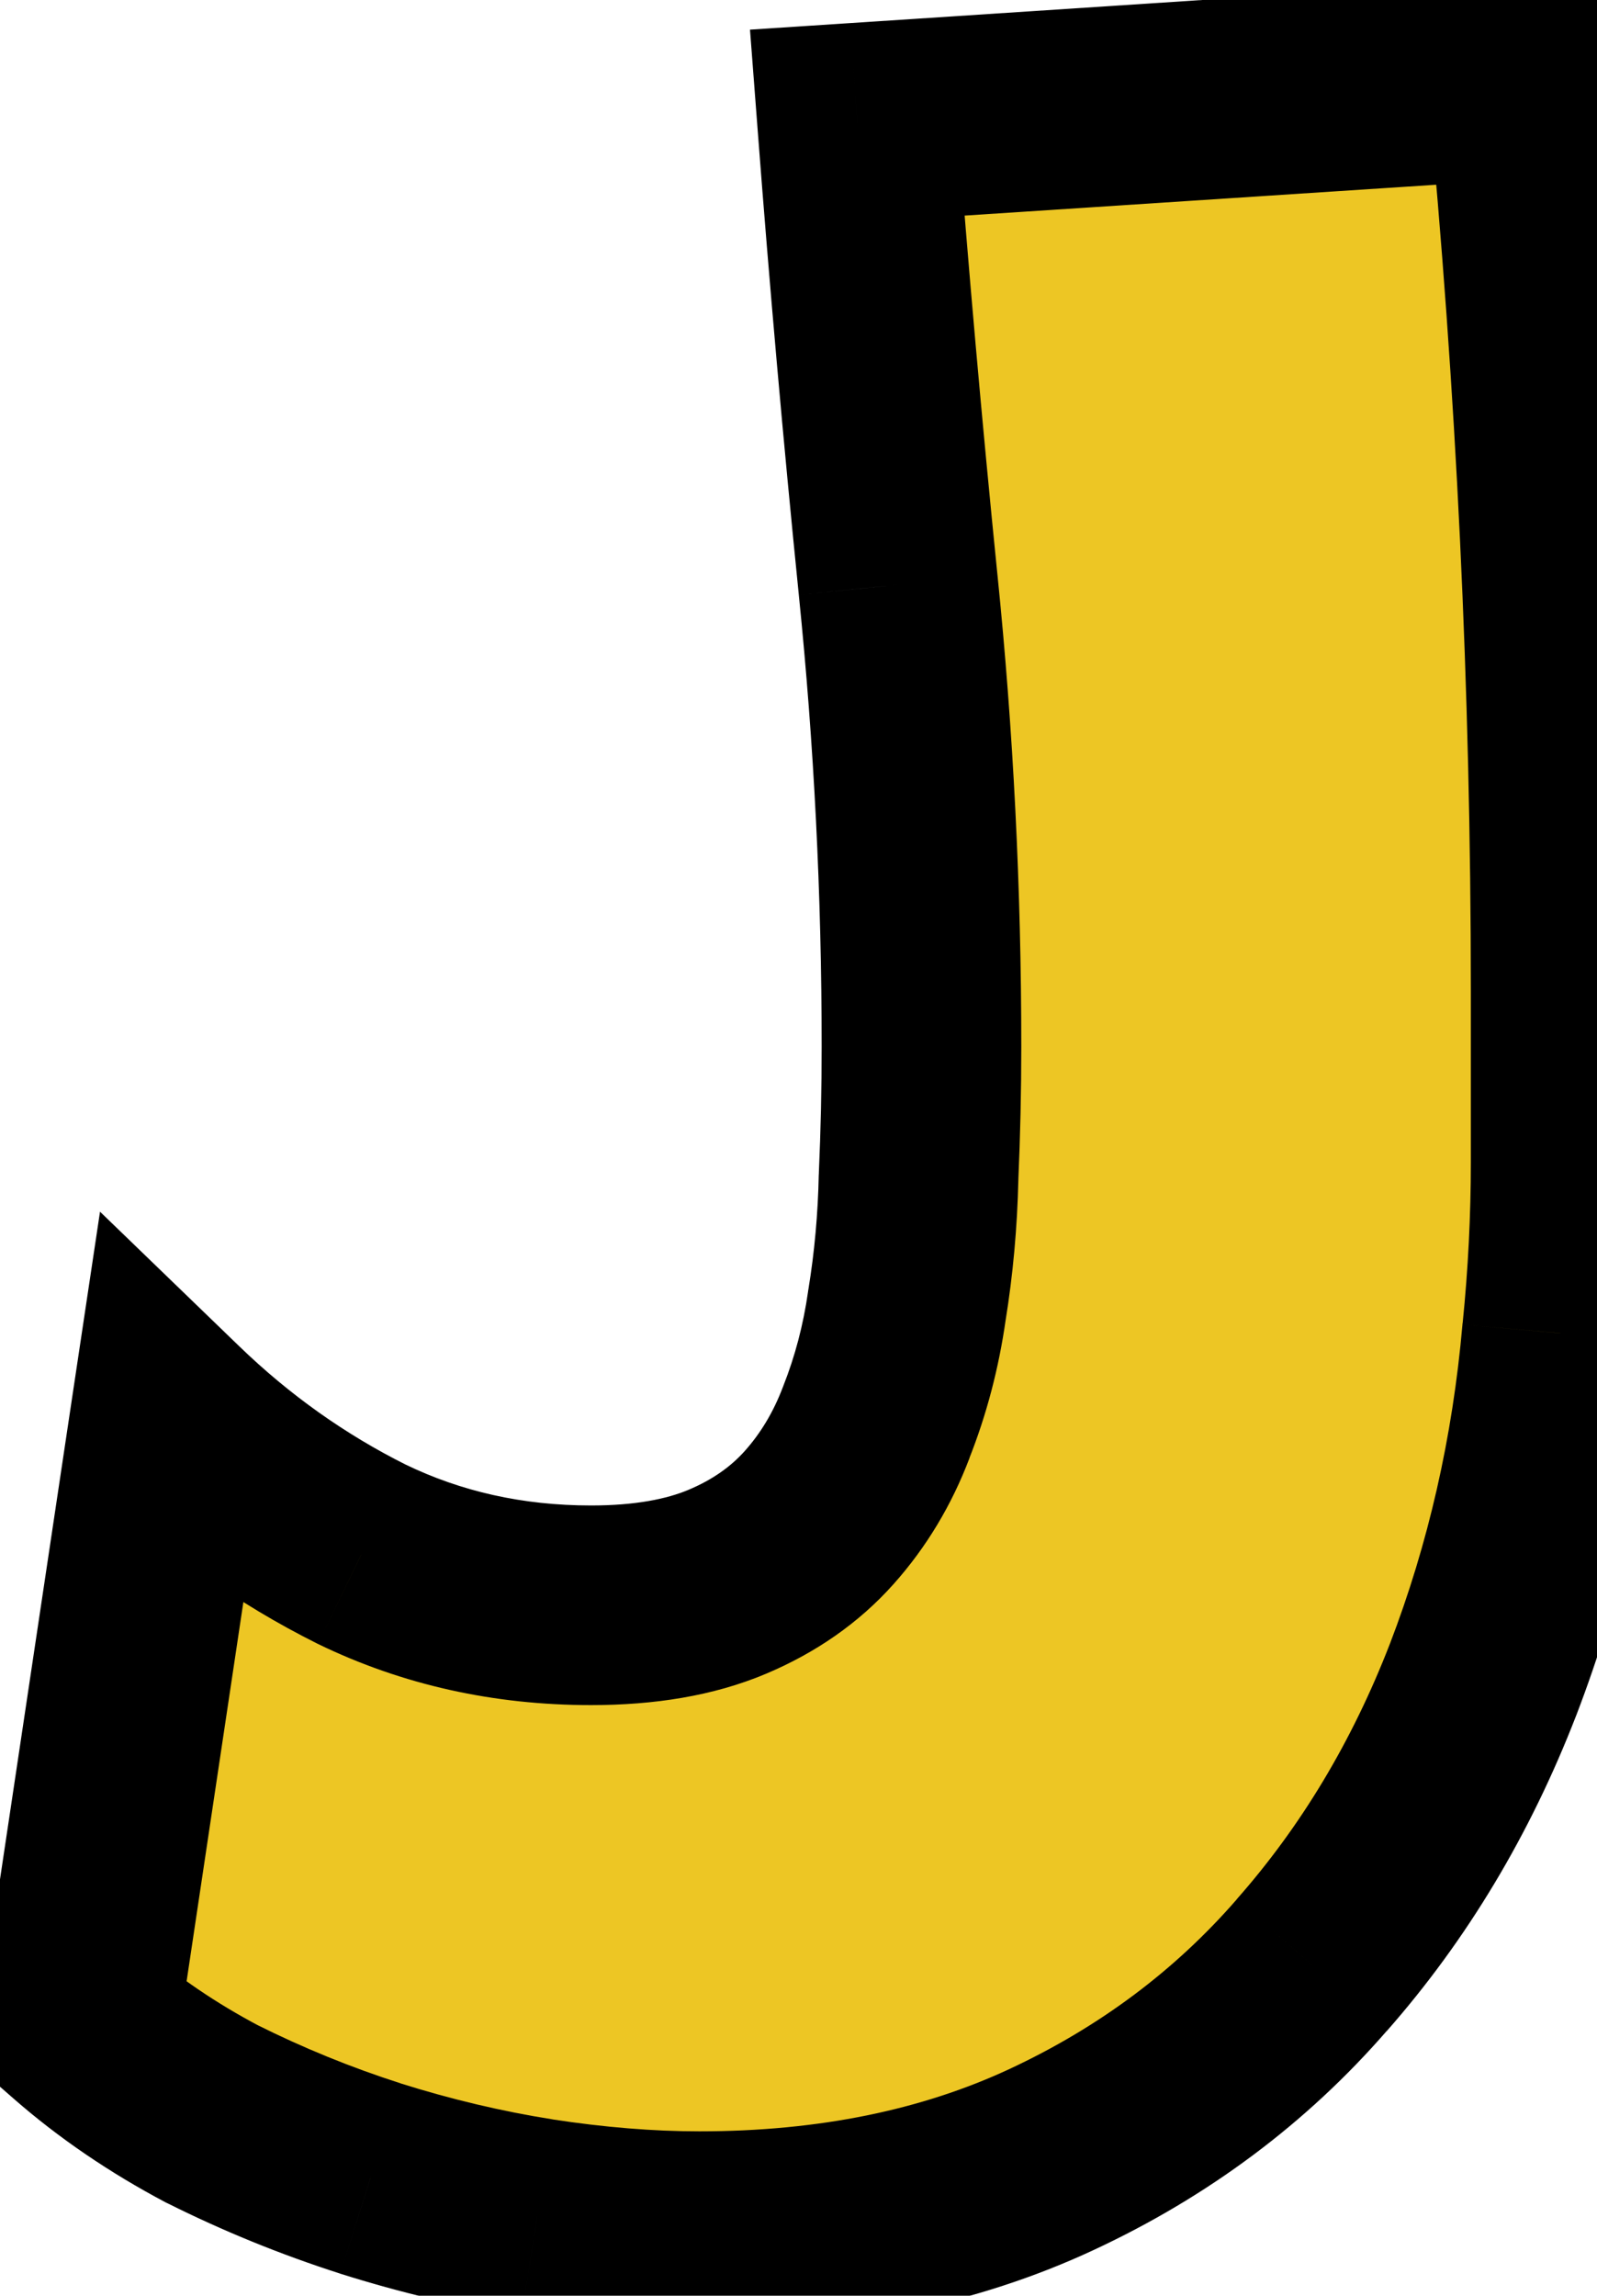     <svg width="16" height="23" viewBox="0 0 16 23" fill="none" xmlns="http://www.w3.org/2000/svg">
<mask id="path-1-outside-1_23_12" maskUnits="userSpaceOnUse" x="-1" y="-1" width="18" height="25" fill="black">
<rect fill="white" x="-1" y="-1" width="18" height="25"/>
<path d="M15.736 9.93C15.736 10.506 15.736 11.077 15.736 11.644C15.736 12.21 15.707 12.781 15.648 13.357C15.541 14.578 15.277 15.735 14.857 16.829C14.438 17.913 13.866 18.865 13.144 19.686C12.431 20.506 11.562 21.155 10.536 21.634C9.511 22.112 8.334 22.352 7.006 22.352C6.488 22.352 5.946 22.308 5.38 22.22C4.823 22.132 4.267 22 3.71 21.824C3.163 21.648 2.636 21.434 2.128 21.18C1.63 20.916 1.186 20.613 0.795 20.271L1.703 14.207C2.279 14.764 2.919 15.218 3.622 15.569C4.325 15.911 5.092 16.082 5.922 16.082C6.459 16.082 6.913 16.004 7.284 15.848C7.655 15.691 7.963 15.477 8.207 15.203C8.451 14.93 8.642 14.612 8.778 14.251C8.925 13.88 9.027 13.489 9.086 13.079C9.154 12.659 9.193 12.229 9.203 11.79C9.223 11.351 9.232 10.916 9.232 10.486C9.232 8.934 9.154 7.391 8.998 5.857C8.842 4.314 8.705 2.771 8.588 1.229L15.297 0.789C15.59 3.836 15.736 6.883 15.736 9.93Z"/>
</mask>
<path d="M15.736 9.93C15.736 10.506 15.736 11.077 15.736 11.644C15.736 12.21 15.707 12.781 15.648 13.357C15.541 14.578 15.277 15.735 14.857 16.829C14.438 17.913 13.866 18.865 13.144 19.686C12.431 20.506 11.562 21.155 10.536 21.634C9.511 22.112 8.334 22.352 7.006 22.352C6.488 22.352 5.946 22.308 5.38 22.22C4.823 22.132 4.267 22 3.71 21.824C3.163 21.648 2.636 21.434 2.128 21.18C1.63 20.916 1.186 20.613 0.795 20.271L1.703 14.207C2.279 14.764 2.919 15.218 3.622 15.569C4.325 15.911 5.092 16.082 5.922 16.082C6.459 16.082 6.913 16.004 7.284 15.848C7.655 15.691 7.963 15.477 8.207 15.203C8.451 14.93 8.642 14.612 8.778 14.251C8.925 13.88 9.027 13.489 9.086 13.079C9.154 12.659 9.193 12.229 9.203 11.79C9.223 11.351 9.232 10.916 9.232 10.486C9.232 8.934 9.154 7.391 8.998 5.857C8.842 4.314 8.705 2.771 8.588 1.229L15.297 0.789C15.59 3.836 15.736 6.883 15.736 9.93Z" fill="#EDC624"/>
<path d="M15.648 13.357L14.653 13.256L14.652 13.27L15.648 13.357ZM14.857 16.829L15.79 17.19L15.791 17.188L14.857 16.829ZM13.144 19.686L12.393 19.024L12.389 19.03L13.144 19.686ZM5.38 22.22L5.224 23.207L5.227 23.208L5.38 22.22ZM3.71 21.824L3.404 22.776L3.409 22.778L3.71 21.824ZM2.128 21.18L1.66 22.064L1.67 22.069L1.681 22.074L2.128 21.18ZM0.795 20.271L-0.194 20.123L-0.275 20.664L0.136 21.024L0.795 20.271ZM1.703 14.207L2.398 13.488L1.002 12.139L0.714 14.059L1.703 14.207ZM3.622 15.569L3.175 16.464L3.185 16.469L3.622 15.569ZM8.778 14.251L7.848 13.884L7.846 13.89L7.843 13.897L8.778 14.251ZM9.086 13.079L8.099 12.918L8.097 12.928L8.096 12.938L9.086 13.079ZM9.203 11.79L8.204 11.746L8.204 11.757L8.203 11.768L9.203 11.79ZM8.998 5.857L8.003 5.958L8.003 5.959L8.998 5.857ZM8.588 1.229L8.523 0.231L7.514 0.297L7.591 1.304L8.588 1.229ZM15.297 0.789L16.292 0.693L16.199 -0.272L15.232 -0.209L15.297 0.789ZM14.736 9.93C14.736 9.931 14.736 9.932 14.736 9.933C14.736 9.934 14.736 9.935 14.736 9.936C14.736 9.938 14.736 9.939 14.736 9.94C14.736 9.941 14.736 9.942 14.736 9.943C14.736 9.944 14.736 9.945 14.736 9.947C14.736 9.948 14.736 9.949 14.736 9.95C14.736 9.951 14.736 9.952 14.736 9.953C14.736 9.954 14.736 9.956 14.736 9.957C14.736 9.958 14.736 9.959 14.736 9.96C14.736 9.961 14.736 9.962 14.736 9.963C14.736 9.965 14.736 9.966 14.736 9.967C14.736 9.968 14.736 9.969 14.736 9.97C14.736 9.971 14.736 9.972 14.736 9.974C14.736 9.975 14.736 9.976 14.736 9.977C14.736 9.978 14.736 9.979 14.736 9.98C14.736 9.981 14.736 9.983 14.736 9.984C14.736 9.985 14.736 9.986 14.736 9.987C14.736 9.988 14.736 9.989 14.736 9.99C14.736 9.992 14.736 9.993 14.736 9.994C14.736 9.995 14.736 9.996 14.736 9.997C14.736 9.998 14.736 9.999 14.736 10.001C14.736 10.002 14.736 10.003 14.736 10.004C14.736 10.005 14.736 10.006 14.736 10.007C14.736 10.008 14.736 10.01 14.736 10.011C14.736 10.012 14.736 10.013 14.736 10.014C14.736 10.015 14.736 10.016 14.736 10.017C14.736 10.018 14.736 10.02 14.736 10.021C14.736 10.022 14.736 10.023 14.736 10.024C14.736 10.025 14.736 10.026 14.736 10.027C14.736 10.029 14.736 10.03 14.736 10.031C14.736 10.032 14.736 10.033 14.736 10.034C14.736 10.035 14.736 10.037 14.736 10.038C14.736 10.039 14.736 10.04 14.736 10.041C14.736 10.042 14.736 10.043 14.736 10.044C14.736 10.046 14.736 10.047 14.736 10.048C14.736 10.049 14.736 10.05 14.736 10.051C14.736 10.052 14.736 10.053 14.736 10.055C14.736 10.056 14.736 10.057 14.736 10.058C14.736 10.059 14.736 10.06 14.736 10.061C14.736 10.062 14.736 10.063 14.736 10.065C14.736 10.066 14.736 10.067 14.736 10.068C14.736 10.069 14.736 10.07 14.736 10.071C14.736 10.072 14.736 10.074 14.736 10.075C14.736 10.076 14.736 10.077 14.736 10.078C14.736 10.079 14.736 10.08 14.736 10.082C14.736 10.083 14.736 10.084 14.736 10.085C14.736 10.086 14.736 10.087 14.736 10.088C14.736 10.089 14.736 10.091 14.736 10.092C14.736 10.093 14.736 10.094 14.736 10.095C14.736 10.096 14.736 10.097 14.736 10.098C14.736 10.1 14.736 10.101 14.736 10.102C14.736 10.103 14.736 10.104 14.736 10.105C14.736 10.106 14.736 10.107 14.736 10.108C14.736 10.11 14.736 10.111 14.736 10.112C14.736 10.113 14.736 10.114 14.736 10.115C14.736 10.116 14.736 10.117 14.736 10.119C14.736 10.12 14.736 10.121 14.736 10.122C14.736 10.123 14.736 10.124 14.736 10.125C14.736 10.126 14.736 10.128 14.736 10.129C14.736 10.13 14.736 10.131 14.736 10.132C14.736 10.133 14.736 10.134 14.736 10.135C14.736 10.136 14.736 10.138 14.736 10.139C14.736 10.14 14.736 10.141 14.736 10.142C14.736 10.143 14.736 10.144 14.736 10.146C14.736 10.147 14.736 10.148 14.736 10.149C14.736 10.15 14.736 10.151 14.736 10.152C14.736 10.153 14.736 10.155 14.736 10.156C14.736 10.157 14.736 10.158 14.736 10.159C14.736 10.16 14.736 10.161 14.736 10.162C14.736 10.164 14.736 10.165 14.736 10.166C14.736 10.167 14.736 10.168 14.736 10.169C14.736 10.17 14.736 10.171 14.736 10.172C14.736 10.174 14.736 10.175 14.736 10.176C14.736 10.177 14.736 10.178 14.736 10.179C14.736 10.18 14.736 10.181 14.736 10.183C14.736 10.184 14.736 10.185 14.736 10.186C14.736 10.187 14.736 10.188 14.736 10.189C14.736 10.19 14.736 10.192 14.736 10.193C14.736 10.194 14.736 10.195 14.736 10.196C14.736 10.197 14.736 10.198 14.736 10.199C14.736 10.2 14.736 10.202 14.736 10.203C14.736 10.204 14.736 10.205 14.736 10.206C14.736 10.207 14.736 10.208 14.736 10.21C14.736 10.211 14.736 10.212 14.736 10.213C14.736 10.214 14.736 10.215 14.736 10.216C14.736 10.217 14.736 10.219 14.736 10.22C14.736 10.221 14.736 10.222 14.736 10.223C14.736 10.224 14.736 10.225 14.736 10.226C14.736 10.227 14.736 10.229 14.736 10.23C14.736 10.231 14.736 10.232 14.736 10.233C14.736 10.234 14.736 10.235 14.736 10.236C14.736 10.238 14.736 10.239 14.736 10.24C14.736 10.241 14.736 10.242 14.736 10.243C14.736 10.244 14.736 10.245 14.736 10.246C14.736 10.248 14.736 10.249 14.736 10.25C14.736 10.251 14.736 10.252 14.736 10.253C14.736 10.254 14.736 10.255 14.736 10.257C14.736 10.258 14.736 10.259 14.736 10.26C14.736 10.261 14.736 10.262 14.736 10.263C14.736 10.264 14.736 10.266 14.736 10.267C14.736 10.268 14.736 10.269 14.736 10.27C14.736 10.271 14.736 10.272 14.736 10.274C14.736 10.275 14.736 10.276 14.736 10.277C14.736 10.278 14.736 10.279 14.736 10.28C14.736 10.281 14.736 10.282 14.736 10.284C14.736 10.285 14.736 10.286 14.736 10.287C14.736 10.288 14.736 10.289 14.736 10.29C14.736 10.291 14.736 10.293 14.736 10.294C14.736 10.295 14.736 10.296 14.736 10.297C14.736 10.298 14.736 10.299 14.736 10.3C14.736 10.302 14.736 10.303 14.736 10.304C14.736 10.305 14.736 10.306 14.736 10.307C14.736 10.308 14.736 10.309 14.736 10.31C14.736 10.312 14.736 10.313 14.736 10.314C14.736 10.315 14.736 10.316 14.736 10.317C14.736 10.318 14.736 10.319 14.736 10.321C14.736 10.322 14.736 10.323 14.736 10.324C14.736 10.325 14.736 10.326 14.736 10.327C14.736 10.328 14.736 10.329 14.736 10.331C14.736 10.332 14.736 10.333 14.736 10.334C14.736 10.335 14.736 10.336 14.736 10.337C14.736 10.338 14.736 10.34 14.736 10.341C14.736 10.342 14.736 10.343 14.736 10.344C14.736 10.345 14.736 10.346 14.736 10.348C14.736 10.349 14.736 10.35 14.736 10.351C14.736 10.352 14.736 10.353 14.736 10.354C14.736 10.355 14.736 10.356 14.736 10.357C14.736 10.359 14.736 10.36 14.736 10.361C14.736 10.362 14.736 10.363 14.736 10.364C14.736 10.365 14.736 10.367 14.736 10.368C14.736 10.369 14.736 10.37 14.736 10.371C14.736 10.372 14.736 10.373 14.736 10.374C14.736 10.376 14.736 10.377 14.736 10.378C14.736 10.379 14.736 10.38 14.736 10.381C14.736 10.382 14.736 10.383 14.736 10.384C14.736 10.386 14.736 10.387 14.736 10.388C14.736 10.389 14.736 10.39 14.736 10.391C14.736 10.392 14.736 10.393 14.736 10.395C14.736 10.396 14.736 10.397 14.736 10.398C14.736 10.399 14.736 10.4 14.736 10.401C14.736 10.402 14.736 10.403 14.736 10.405C14.736 10.406 14.736 10.407 14.736 10.408C14.736 10.409 14.736 10.41 14.736 10.411C14.736 10.412 14.736 10.414 14.736 10.415C14.736 10.416 14.736 10.417 14.736 10.418C14.736 10.419 14.736 10.42 14.736 10.421C14.736 10.422 14.736 10.424 14.736 10.425C14.736 10.426 14.736 10.427 14.736 10.428C14.736 10.429 14.736 10.43 14.736 10.431C14.736 10.433 14.736 10.434 14.736 10.435C14.736 10.436 14.736 10.437 14.736 10.438C14.736 10.439 14.736 10.44 14.736 10.441C14.736 10.443 14.736 10.444 14.736 10.445C14.736 10.446 14.736 10.447 14.736 10.448C14.736 10.449 14.736 10.45 14.736 10.452C14.736 10.453 14.736 10.454 14.736 10.455C14.736 10.456 14.736 10.457 14.736 10.458C14.736 10.46 14.736 10.461 14.736 10.462C14.736 10.463 14.736 10.464 14.736 10.465C14.736 10.466 14.736 10.467 14.736 10.468C14.736 10.47 14.736 10.471 14.736 10.472C14.736 10.473 14.736 10.474 14.736 10.475C14.736 10.476 14.736 10.477 14.736 10.479C14.736 10.48 14.736 10.481 14.736 10.482C14.736 10.483 14.736 10.484 14.736 10.485C14.736 10.486 14.736 10.487 14.736 10.489C14.736 10.49 14.736 10.491 14.736 10.492C14.736 10.493 14.736 10.494 14.736 10.495C14.736 10.496 14.736 10.498 14.736 10.499C14.736 10.5 14.736 10.501 14.736 10.502C14.736 10.503 14.736 10.504 14.736 10.505C14.736 10.507 14.736 10.508 14.736 10.509C14.736 10.51 14.736 10.511 14.736 10.512C14.736 10.513 14.736 10.514 14.736 10.515C14.736 10.517 14.736 10.518 14.736 10.519C14.736 10.52 14.736 10.521 14.736 10.522C14.736 10.523 14.736 10.524 14.736 10.525C14.736 10.527 14.736 10.528 14.736 10.529C14.736 10.53 14.736 10.531 14.736 10.532C14.736 10.533 14.736 10.534 14.736 10.536C14.736 10.537 14.736 10.538 14.736 10.539C14.736 10.54 14.736 10.541 14.736 10.542C14.736 10.543 14.736 10.544 14.736 10.546C14.736 10.547 14.736 10.548 14.736 10.549C14.736 10.55 14.736 10.551 14.736 10.552C14.736 10.553 14.736 10.555 14.736 10.556C14.736 10.557 14.736 10.558 14.736 10.559C14.736 10.56 14.736 10.561 14.736 10.562C14.736 10.563 14.736 10.565 14.736 10.566C14.736 10.567 14.736 10.568 14.736 10.569C14.736 10.57 14.736 10.571 14.736 10.572C14.736 10.574 14.736 10.575 14.736 10.576C14.736 10.577 14.736 10.578 14.736 10.579C14.736 10.58 14.736 10.581 14.736 10.582C14.736 10.584 14.736 10.585 14.736 10.586C14.736 10.587 14.736 10.588 14.736 10.589C14.736 10.59 14.736 10.591 14.736 10.593C14.736 10.594 14.736 10.595 14.736 10.596C14.736 10.597 14.736 10.598 14.736 10.599C14.736 10.6 14.736 10.601 14.736 10.603C14.736 10.604 14.736 10.605 14.736 10.606C14.736 10.607 14.736 10.608 14.736 10.609C14.736 10.611 14.736 10.612 14.736 10.613C14.736 10.614 14.736 10.615 14.736 10.616C14.736 10.617 14.736 10.618 14.736 10.619C14.736 10.62 14.736 10.622 14.736 10.623C14.736 10.624 14.736 10.625 14.736 10.626C14.736 10.627 14.736 10.628 14.736 10.63C14.736 10.631 14.736 10.632 14.736 10.633C14.736 10.634 14.736 10.635 14.736 10.636C14.736 10.637 14.736 10.638 14.736 10.639C14.736 10.641 14.736 10.642 14.736 10.643C14.736 10.644 14.736 10.645 14.736 10.646C14.736 10.647 14.736 10.649 14.736 10.65C14.736 10.651 14.736 10.652 14.736 10.653C14.736 10.654 14.736 10.655 14.736 10.656C14.736 10.657 14.736 10.659 14.736 10.66C14.736 10.661 14.736 10.662 14.736 10.663C14.736 10.664 14.736 10.665 14.736 10.666C14.736 10.668 14.736 10.669 14.736 10.67C14.736 10.671 14.736 10.672 14.736 10.673C14.736 10.674 14.736 10.675 14.736 10.676C14.736 10.678 14.736 10.679 14.736 10.68C14.736 10.681 14.736 10.682 14.736 10.683C14.736 10.684 14.736 10.685 14.736 10.687C14.736 10.688 14.736 10.689 14.736 10.69C14.736 10.691 14.736 10.692 14.736 10.693C14.736 10.694 14.736 10.695 14.736 10.697C14.736 10.698 14.736 10.699 14.736 10.7C14.736 10.701 14.736 10.702 14.736 10.703C14.736 10.704 14.736 10.705 14.736 10.707C14.736 10.708 14.736 10.709 14.736 10.71C14.736 10.711 14.736 10.712 14.736 10.713C14.736 10.714 14.736 10.716 14.736 10.717C14.736 10.718 14.736 10.719 14.736 10.72C14.736 10.721 14.736 10.722 14.736 10.723C14.736 10.724 14.736 10.726 14.736 10.727C14.736 10.728 14.736 10.729 14.736 10.73C14.736 10.731 14.736 10.732 14.736 10.733C14.736 10.735 14.736 10.736 14.736 10.737C14.736 10.738 14.736 10.739 14.736 10.74C14.736 10.741 14.736 10.742 14.736 10.743C14.736 10.745 14.736 10.746 14.736 10.747C14.736 10.748 14.736 10.749 14.736 10.75C14.736 10.751 14.736 10.752 14.736 10.754C14.736 10.755 14.736 10.756 14.736 10.757C14.736 10.758 14.736 10.759 14.736 10.76C14.736 10.761 14.736 10.762 14.736 10.764C14.736 10.765 14.736 10.766 14.736 10.767C14.736 10.768 14.736 10.769 14.736 10.77C14.736 10.771 14.736 10.772 14.736 10.774C14.736 10.775 14.736 10.776 14.736 10.777C14.736 10.778 14.736 10.779 14.736 10.78C14.736 10.781 14.736 10.783 14.736 10.784C14.736 10.785 14.736 10.786 14.736 10.787C14.736 10.788 14.736 10.789 14.736 10.79C14.736 10.791 14.736 10.793 14.736 10.794C14.736 10.795 14.736 10.796 14.736 10.797C14.736 10.798 14.736 10.799 14.736 10.8C14.736 10.801 14.736 10.803 14.736 10.804C14.736 10.805 14.736 10.806 14.736 10.807C14.736 10.808 14.736 10.809 14.736 10.81C14.736 10.812 14.736 10.813 14.736 10.814C14.736 10.815 14.736 10.816 14.736 10.817C14.736 10.818 14.736 10.819 14.736 10.82C14.736 10.822 14.736 10.823 14.736 10.824C14.736 10.825 14.736 10.826 14.736 10.827C14.736 10.828 14.736 10.829 14.736 10.83C14.736 10.832 14.736 10.833 14.736 10.834C14.736 10.835 14.736 10.836 14.736 10.837C14.736 10.838 14.736 10.839 14.736 10.841C14.736 10.842 14.736 10.843 14.736 10.844C14.736 10.845 14.736 10.846 14.736 10.847C14.736 10.848 14.736 10.849 14.736 10.851C14.736 10.852 14.736 10.853 14.736 10.854C14.736 10.855 14.736 10.856 14.736 10.857C14.736 10.858 14.736 10.859 14.736 10.861C14.736 10.862 14.736 10.863 14.736 10.864C14.736 10.865 14.736 10.866 14.736 10.867C14.736 10.868 14.736 10.87 14.736 10.871C14.736 10.872 14.736 10.873 14.736 10.874C14.736 10.875 14.736 10.876 14.736 10.877C14.736 10.878 14.736 10.88 14.736 10.881C14.736 10.882 14.736 10.883 14.736 10.884C14.736 10.885 14.736 10.886 14.736 10.887C14.736 10.888 14.736 10.889 14.736 10.891C14.736 10.892 14.736 10.893 14.736 10.894C14.736 10.895 14.736 10.896 14.736 10.897C14.736 10.899 14.736 10.9 14.736 10.901C14.736 10.902 14.736 10.903 14.736 10.904C14.736 10.905 14.736 10.906 14.736 10.907C14.736 10.909 14.736 10.91 14.736 10.911C14.736 10.912 14.736 10.913 14.736 10.914C14.736 10.915 14.736 10.916 14.736 10.917C14.736 10.918 14.736 10.92 14.736 10.921C14.736 10.922 14.736 10.923 14.736 10.924C14.736 10.925 14.736 10.926 14.736 10.927C14.736 10.928 14.736 10.93 14.736 10.931C14.736 10.932 14.736 10.933 14.736 10.934C14.736 10.935 14.736 10.936 14.736 10.938C14.736 10.939 14.736 10.94 14.736 10.941C14.736 10.942 14.736 10.943 14.736 10.944C14.736 10.945 14.736 10.946 14.736 10.947C14.736 10.949 14.736 10.95 14.736 10.951C14.736 10.952 14.736 10.953 14.736 10.954C14.736 10.955 14.736 10.956 14.736 10.957C14.736 10.959 14.736 10.96 14.736 10.961C14.736 10.962 14.736 10.963 14.736 10.964C14.736 10.965 14.736 10.966 14.736 10.967C14.736 10.969 14.736 10.97 14.736 10.971C14.736 10.972 14.736 10.973 14.736 10.974C14.736 10.975 14.736 10.976 14.736 10.978C14.736 10.979 14.736 10.98 14.736 10.981C14.736 10.982 14.736 10.983 14.736 10.984C14.736 10.985 14.736 10.986 14.736 10.988C14.736 10.989 14.736 10.99 14.736 10.991C14.736 10.992 14.736 10.993 14.736 10.994C14.736 10.995 14.736 10.996 14.736 10.998C14.736 10.999 14.736 11 14.736 11.001C14.736 11.002 14.736 11.003 14.736 11.004C14.736 11.005 14.736 11.007 14.736 11.008C14.736 11.009 14.736 11.01 14.736 11.011C14.736 11.012 14.736 11.013 14.736 11.014C14.736 11.015 14.736 11.017 14.736 11.018C14.736 11.019 14.736 11.02 14.736 11.021C14.736 11.022 14.736 11.023 14.736 11.024C14.736 11.025 14.736 11.027 14.736 11.028C14.736 11.029 14.736 11.03 14.736 11.031C14.736 11.032 14.736 11.033 14.736 11.034C14.736 11.036 14.736 11.037 14.736 11.038C14.736 11.039 14.736 11.04 14.736 11.041C14.736 11.042 14.736 11.043 14.736 11.044C14.736 11.046 14.736 11.047 14.736 11.048C14.736 11.049 14.736 11.05 14.736 11.051C14.736 11.052 14.736 11.053 14.736 11.054C14.736 11.056 14.736 11.057 14.736 11.058C14.736 11.059 14.736 11.06 14.736 11.061C14.736 11.062 14.736 11.063 14.736 11.064C14.736 11.066 14.736 11.067 14.736 11.068C14.736 11.069 14.736 11.07 14.736 11.071C14.736 11.072 14.736 11.073 14.736 11.074C14.736 11.075 14.736 11.077 14.736 11.078C14.736 11.079 14.736 11.08 14.736 11.081C14.736 11.082 14.736 11.083 14.736 11.084C14.736 11.085 14.736 11.087 14.736 11.088C14.736 11.089 14.736 11.09 14.736 11.091C14.736 11.092 14.736 11.093 14.736 11.094C14.736 11.095 14.736 11.097 14.736 11.098C14.736 11.099 14.736 11.1 14.736 11.101C14.736 11.102 14.736 11.103 14.736 11.104C14.736 11.106 14.736 11.107 14.736 11.108C14.736 11.109 14.736 11.11 14.736 11.111C14.736 11.112 14.736 11.113 14.736 11.114C14.736 11.116 14.736 11.117 14.736 11.118C14.736 11.119 14.736 11.12 14.736 11.121C14.736 11.122 14.736 11.123 14.736 11.124C14.736 11.126 14.736 11.127 14.736 11.128C14.736 11.129 14.736 11.13 14.736 11.131C14.736 11.132 14.736 11.133 14.736 11.134C14.736 11.136 14.736 11.137 14.736 11.138C14.736 11.139 14.736 11.14 14.736 11.141C14.736 11.142 14.736 11.143 14.736 11.145C14.736 11.146 14.736 11.147 14.736 11.148C14.736 11.149 14.736 11.15 14.736 11.151C14.736 11.152 14.736 11.153 14.736 11.155C14.736 11.156 14.736 11.157 14.736 11.158C14.736 11.159 14.736 11.16 14.736 11.161C14.736 11.162 14.736 11.163 14.736 11.165C14.736 11.166 14.736 11.167 14.736 11.168C14.736 11.169 14.736 11.17 14.736 11.171C14.736 11.172 14.736 11.173 14.736 11.175C14.736 11.176 14.736 11.177 14.736 11.178C14.736 11.179 14.736 11.18 14.736 11.181C14.736 11.182 14.736 11.183 14.736 11.184C14.736 11.186 14.736 11.187 14.736 11.188C14.736 11.189 14.736 11.19 14.736 11.191C14.736 11.192 14.736 11.193 14.736 11.194C14.736 11.196 14.736 11.197 14.736 11.198C14.736 11.199 14.736 11.2 14.736 11.201C14.736 11.202 14.736 11.203 14.736 11.204C14.736 11.206 14.736 11.207 14.736 11.208C14.736 11.209 14.736 11.21 14.736 11.211C14.736 11.212 14.736 11.213 14.736 11.214C14.736 11.216 14.736 11.217 14.736 11.218C14.736 11.219 14.736 11.22 14.736 11.221C14.736 11.222 14.736 11.223 14.736 11.225C14.736 11.226 14.736 11.227 14.736 11.228C14.736 11.229 14.736 11.23 14.736 11.231C14.736 11.232 14.736 11.233 14.736 11.235C14.736 11.236 14.736 11.237 14.736 11.238C14.736 11.239 14.736 11.24 14.736 11.241C14.736 11.242 14.736 11.243 14.736 11.245C14.736 11.246 14.736 11.247 14.736 11.248C14.736 11.249 14.736 11.25 14.736 11.251C14.736 11.252 14.736 11.253 14.736 11.255C14.736 11.256 14.736 11.257 14.736 11.258C14.736 11.259 14.736 11.26 14.736 11.261C14.736 11.262 14.736 11.263 14.736 11.264C14.736 11.266 14.736 11.267 14.736 11.268C14.736 11.269 14.736 11.27 14.736 11.271C14.736 11.272 14.736 11.273 14.736 11.274C14.736 11.276 14.736 11.277 14.736 11.278C14.736 11.279 14.736 11.28 14.736 11.281C14.736 11.282 14.736 11.283 14.736 11.284C14.736 11.286 14.736 11.287 14.736 11.288C14.736 11.289 14.736 11.29 14.736 11.291C14.736 11.292 14.736 11.293 14.736 11.294C14.736 11.296 14.736 11.297 14.736 11.298C14.736 11.299 14.736 11.3 14.736 11.301C14.736 11.302 14.736 11.303 14.736 11.305C14.736 11.306 14.736 11.307 14.736 11.308C14.736 11.309 14.736 11.31 14.736 11.311C14.736 11.312 14.736 11.313 14.736 11.314C14.736 11.316 14.736 11.317 14.736 11.318C14.736 11.319 14.736 11.32 14.736 11.321C14.736 11.322 14.736 11.323 14.736 11.324C14.736 11.325 14.736 11.327 14.736 11.328C14.736 11.329 14.736 11.33 14.736 11.331C14.736 11.332 14.736 11.333 14.736 11.334C14.736 11.335 14.736 11.337 14.736 11.338C14.736 11.339 14.736 11.34 14.736 11.341C14.736 11.342 14.736 11.343 14.736 11.344C14.736 11.345 14.736 11.347 14.736 11.348C14.736 11.349 14.736 11.35 14.736 11.351C14.736 11.352 14.736 11.353 14.736 11.354C14.736 11.355 14.736 11.357 14.736 11.358C14.736 11.359 14.736 11.36 14.736 11.361C14.736 11.362 14.736 11.363 14.736 11.364C14.736 11.366 14.736 11.367 14.736 11.368C14.736 11.369 14.736 11.37 14.736 11.371C14.736 11.372 14.736 11.373 14.736 11.374C14.736 11.376 14.736 11.377 14.736 11.378C14.736 11.379 14.736 11.38 14.736 11.381C14.736 11.382 14.736 11.383 14.736 11.384C14.736 11.386 14.736 11.387 14.736 11.388C14.736 11.389 14.736 11.39 14.736 11.391C14.736 11.392 14.736 11.393 14.736 11.394C14.736 11.395 14.736 11.396 14.736 11.398C14.736 11.399 14.736 11.4 14.736 11.401C14.736 11.402 14.736 11.403 14.736 11.404C14.736 11.405 14.736 11.406 14.736 11.408C14.736 11.409 14.736 11.41 14.736 11.411C14.736 11.412 14.736 11.413 14.736 11.414C14.736 11.415 14.736 11.416 14.736 11.418C14.736 11.419 14.736 11.42 14.736 11.421C14.736 11.422 14.736 11.423 14.736 11.424C14.736 11.425 14.736 11.427 14.736 11.428C14.736 11.429 14.736 11.43 14.736 11.431C14.736 11.432 14.736 11.433 14.736 11.434C14.736 11.435 14.736 11.437 14.736 11.438C14.736 11.439 14.736 11.44 14.736 11.441C14.736 11.442 14.736 11.443 14.736 11.444C14.736 11.445 14.736 11.446 14.736 11.448C14.736 11.449 14.736 11.45 14.736 11.451C14.736 11.452 14.736 11.453 14.736 11.454C14.736 11.455 14.736 11.456 14.736 11.457C14.736 11.459 14.736 11.46 14.736 11.461C14.736 11.462 14.736 11.463 14.736 11.464C14.736 11.465 14.736 11.466 14.736 11.467C14.736 11.469 14.736 11.47 14.736 11.471C14.736 11.472 14.736 11.473 14.736 11.474C14.736 11.475 14.736 11.476 14.736 11.477C14.736 11.479 14.736 11.48 14.736 11.481C14.736 11.482 14.736 11.483 14.736 11.484C14.736 11.485 14.736 11.486 14.736 11.487C14.736 11.489 14.736 11.49 14.736 11.491C14.736 11.492 14.736 11.493 14.736 11.494C14.736 11.495 14.736 11.496 14.736 11.497C14.736 11.498 14.736 11.5 14.736 11.501C14.736 11.502 14.736 11.503 14.736 11.504C14.736 11.505 14.736 11.506 14.736 11.507C14.736 11.508 14.736 11.51 14.736 11.511C14.736 11.512 14.736 11.513 14.736 11.514C14.736 11.515 14.736 11.516 14.736 11.517C14.736 11.518 14.736 11.52 14.736 11.521C14.736 11.522 14.736 11.523 14.736 11.524C14.736 11.525 14.736 11.526 14.736 11.527C14.736 11.528 14.736 11.53 14.736 11.531C14.736 11.532 14.736 11.533 14.736 11.534C14.736 11.535 14.736 11.536 14.736 11.537C14.736 11.538 14.736 11.54 14.736 11.541C14.736 11.542 14.736 11.543 14.736 11.544C14.736 11.545 14.736 11.546 14.736 11.547C14.736 11.548 14.736 11.55 14.736 11.551C14.736 11.552 14.736 11.553 14.736 11.554C14.736 11.555 14.736 11.556 14.736 11.557C14.736 11.558 14.736 11.559 14.736 11.56C14.736 11.562 14.736 11.563 14.736 11.564C14.736 11.565 14.736 11.566 14.736 11.567C14.736 11.568 14.736 11.569 14.736 11.57C14.736 11.572 14.736 11.573 14.736 11.574C14.736 11.575 14.736 11.576 14.736 11.577C14.736 11.578 14.736 11.579 14.736 11.581C14.736 11.582 14.736 11.583 14.736 11.584C14.736 11.585 14.736 11.586 14.736 11.587C14.736 11.588 14.736 11.589 14.736 11.59C14.736 11.591 14.736 11.593 14.736 11.594C14.736 11.595 14.736 11.596 14.736 11.597C14.736 11.598 14.736 11.599 14.736 11.6C14.736 11.601 14.736 11.603 14.736 11.604C14.736 11.605 14.736 11.606 14.736 11.607C14.736 11.608 14.736 11.609 14.736 11.61C14.736 11.611 14.736 11.613 14.736 11.614C14.736 11.615 14.736 11.616 14.736 11.617C14.736 11.618 14.736 11.619 14.736 11.62C14.736 11.621 14.736 11.623 14.736 11.624C14.736 11.625 14.736 11.626 14.736 11.627C14.736 11.628 14.736 11.629 14.736 11.63C14.736 11.631 14.736 11.633 14.736 11.634C14.736 11.635 14.736 11.636 14.736 11.637C14.736 11.638 14.736 11.639 14.736 11.64C14.736 11.641 14.736 11.642 14.736 11.644H16.736C16.736 11.642 16.736 11.641 16.736 11.64C16.736 11.639 16.736 11.638 16.736 11.637C16.736 11.636 16.736 11.635 16.736 11.634C16.736 11.633 16.736 11.631 16.736 11.63C16.736 11.629 16.736 11.628 16.736 11.627C16.736 11.626 16.736 11.625 16.736 11.624C16.736 11.623 16.736 11.621 16.736 11.62C16.736 11.619 16.736 11.618 16.736 11.617C16.736 11.616 16.736 11.615 16.736 11.614C16.736 11.613 16.736 11.611 16.736 11.61C16.736 11.609 16.736 11.608 16.736 11.607C16.736 11.606 16.736 11.605 16.736 11.604C16.736 11.603 16.736 11.601 16.736 11.6C16.736 11.599 16.736 11.598 16.736 11.597C16.736 11.596 16.736 11.595 16.736 11.594C16.736 11.593 16.736 11.591 16.736 11.59C16.736 11.589 16.736 11.588 16.736 11.587C16.736 11.586 16.736 11.585 16.736 11.584C16.736 11.583 16.736 11.582 16.736 11.581C16.736 11.579 16.736 11.578 16.736 11.577C16.736 11.576 16.736 11.575 16.736 11.574C16.736 11.573 16.736 11.572 16.736 11.57C16.736 11.569 16.736 11.568 16.736 11.567C16.736 11.566 16.736 11.565 16.736 11.564C16.736 11.563 16.736 11.562 16.736 11.56C16.736 11.559 16.736 11.558 16.736 11.557C16.736 11.556 16.736 11.555 16.736 11.554C16.736 11.553 16.736 11.552 16.736 11.551C16.736 11.55 16.736 11.548 16.736 11.547C16.736 11.546 16.736 11.545 16.736 11.544C16.736 11.543 16.736 11.542 16.736 11.541C16.736 11.54 16.736 11.538 16.736 11.537C16.736 11.536 16.736 11.535 16.736 11.534C16.736 11.533 16.736 11.532 16.736 11.531C16.736 11.53 16.736 11.528 16.736 11.527C16.736 11.526 16.736 11.525 16.736 11.524C16.736 11.523 16.736 11.522 16.736 11.521C16.736 11.52 16.736 11.518 16.736 11.517C16.736 11.516 16.736 11.515 16.736 11.514C16.736 11.513 16.736 11.512 16.736 11.511C16.736 11.51 16.736 11.508 16.736 11.507C16.736 11.506 16.736 11.505 16.736 11.504C16.736 11.503 16.736 11.502 16.736 11.501C16.736 11.5 16.736 11.498 16.736 11.497C16.736 11.496 16.736 11.495 16.736 11.494C16.736 11.493 16.736 11.492 16.736 11.491C16.736 11.49 16.736 11.489 16.736 11.487C16.736 11.486 16.736 11.485 16.736 11.484C16.736 11.483 16.736 11.482 16.736 11.481C16.736 11.48 16.736 11.479 16.736 11.477C16.736 11.476 16.736 11.475 16.736 11.474C16.736 11.473 16.736 11.472 16.736 11.471C16.736 11.47 16.736 11.469 16.736 11.467C16.736 11.466 16.736 11.465 16.736 11.464C16.736 11.463 16.736 11.462 16.736 11.461C16.736 11.46 16.736 11.459 16.736 11.457C16.736 11.456 16.736 11.455 16.736 11.454C16.736 11.453 16.736 11.452 16.736 11.451C16.736 11.45 16.736 11.449 16.736 11.448C16.736 11.446 16.736 11.445 16.736 11.444C16.736 11.443 16.736 11.442 16.736 11.441C16.736 11.44 16.736 11.439 16.736 11.438C16.736 11.437 16.736 11.435 16.736 11.434C16.736 11.433 16.736 11.432 16.736 11.431C16.736 11.43 16.736 11.429 16.736 11.428C16.736 11.427 16.736 11.425 16.736 11.424C16.736 11.423 16.736 11.422 16.736 11.421C16.736 11.42 16.736 11.419 16.736 11.418C16.736 11.416 16.736 11.415 16.736 11.414C16.736 11.413 16.736 11.412 16.736 11.411C16.736 11.41 16.736 11.409 16.736 11.408C16.736 11.406 16.736 11.405 16.736 11.404C16.736 11.403 16.736 11.402 16.736 11.401C16.736 11.4 16.736 11.399 16.736 11.398C16.736 11.396 16.736 11.395 16.736 11.394C16.736 11.393 16.736 11.392 16.736 11.391C16.736 11.39 16.736 11.389 16.736 11.388C16.736 11.387 16.736 11.386 16.736 11.384C16.736 11.383 16.736 11.382 16.736 11.381C16.736 11.38 16.736 11.379 16.736 11.378C16.736 11.377 16.736 11.376 16.736 11.374C16.736 11.373 16.736 11.372 16.736 11.371C16.736 11.37 16.736 11.369 16.736 11.368C16.736 11.367 16.736 11.366 16.736 11.364C16.736 11.363 16.736 11.362 16.736 11.361C16.736 11.36 16.736 11.359 16.736 11.358C16.736 11.357 16.736 11.355 16.736 11.354C16.736 11.353 16.736 11.352 16.736 11.351C16.736 11.35 16.736 11.349 16.736 11.348C16.736 11.347 16.736 11.345 16.736 11.344C16.736 11.343 16.736 11.342 16.736 11.341C16.736 11.34 16.736 11.339 16.736 11.338C16.736 11.337 16.736 11.335 16.736 11.334C16.736 11.333 16.736 11.332 16.736 11.331C16.736 11.33 16.736 11.329 16.736 11.328C16.736 11.327 16.736 11.325 16.736 11.324C16.736 11.323 16.736 11.322 16.736 11.321C16.736 11.32 16.736 11.319 16.736 11.318C16.736 11.317 16.736 11.316 16.736 11.314C16.736 11.313 16.736 11.312 16.736 11.311C16.736 11.31 16.736 11.309 16.736 11.308C16.736 11.307 16.736 11.306 16.736 11.305C16.736 11.303 16.736 11.302 16.736 11.301C16.736 11.3 16.736 11.299 16.736 11.298C16.736 11.297 16.736 11.296 16.736 11.294C16.736 11.293 16.736 11.292 16.736 11.291C16.736 11.29 16.736 11.289 16.736 11.288C16.736 11.287 16.736 11.286 16.736 11.284C16.736 11.283 16.736 11.282 16.736 11.281C16.736 11.28 16.736 11.279 16.736 11.278C16.736 11.277 16.736 11.276 16.736 11.274C16.736 11.273 16.736 11.272 16.736 11.271C16.736 11.27 16.736 11.269 16.736 11.268C16.736 11.267 16.736 11.266 16.736 11.264C16.736 11.263 16.736 11.262 16.736 11.261C16.736 11.26 16.736 11.259 16.736 11.258C16.736 11.257 16.736 11.256 16.736 11.255C16.736 11.253 16.736 11.252 16.736 11.251C16.736 11.25 16.736 11.249 16.736 11.248C16.736 11.247 16.736 11.246 16.736 11.245C16.736 11.243 16.736 11.242 16.736 11.241C16.736 11.24 16.736 11.239 16.736 11.238C16.736 11.237 16.736 11.236 16.736 11.235C16.736 11.233 16.736 11.232 16.736 11.231C16.736 11.23 16.736 11.229 16.736 11.228C16.736 11.227 16.736 11.226 16.736 11.225C16.736 11.223 16.736 11.222 16.736 11.221C16.736 11.22 16.736 11.219 16.736 11.218C16.736 11.217 16.736 11.216 16.736 11.214C16.736 11.213 16.736 11.212 16.736 11.211C16.736 11.21 16.736 11.209 16.736 11.208C16.736 11.207 16.736 11.206 16.736 11.204C16.736 11.203 16.736 11.202 16.736 11.201C16.736 11.2 16.736 11.199 16.736 11.198C16.736 11.197 16.736 11.196 16.736 11.194C16.736 11.193 16.736 11.192 16.736 11.191C16.736 11.19 16.736 11.189 16.736 11.188C16.736 11.187 16.736 11.186 16.736 11.184C16.736 11.183 16.736 11.182 16.736 11.181C16.736 11.18 16.736 11.179 16.736 11.178C16.736 11.177 16.736 11.176 16.736 11.175C16.736 11.173 16.736 11.172 16.736 11.171C16.736 11.17 16.736 11.169 16.736 11.168C16.736 11.167 16.736 11.166 16.736 11.165C16.736 11.163 16.736 11.162 16.736 11.161C16.736 11.16 16.736 11.159 16.736 11.158C16.736 11.157 16.736 11.156 16.736 11.155C16.736 11.153 16.736 11.152 16.736 11.151C16.736 11.15 16.736 11.149 16.736 11.148C16.736 11.147 16.736 11.146 16.736 11.145C16.736 11.143 16.736 11.142 16.736 11.141C16.736 11.14 16.736 11.139 16.736 11.138C16.736 11.137 16.736 11.136 16.736 11.134C16.736 11.133 16.736 11.132 16.736 11.131C16.736 11.13 16.736 11.129 16.736 11.128C16.736 11.127 16.736 11.126 16.736 11.124C16.736 11.123 16.736 11.122 16.736 11.121C16.736 11.12 16.736 11.119 16.736 11.118C16.736 11.117 16.736 11.116 16.736 11.114C16.736 11.113 16.736 11.112 16.736 11.111C16.736 11.11 16.736 11.109 16.736 11.108C16.736 11.107 16.736 11.106 16.736 11.104C16.736 11.103 16.736 11.102 16.736 11.101C16.736 11.1 16.736 11.099 16.736 11.098C16.736 11.097 16.736 11.095 16.736 11.094C16.736 11.093 16.736 11.092 16.736 11.091C16.736 11.09 16.736 11.089 16.736 11.088C16.736 11.087 16.736 11.085 16.736 11.084C16.736 11.083 16.736 11.082 16.736 11.081C16.736 11.08 16.736 11.079 16.736 11.078C16.736 11.077 16.736 11.075 16.736 11.074C16.736 11.073 16.736 11.072 16.736 11.071C16.736 11.07 16.736 11.069 16.736 11.068C16.736 11.067 16.736 11.066 16.736 11.064C16.736 11.063 16.736 11.062 16.736 11.061C16.736 11.06 16.736 11.059 16.736 11.058C16.736 11.057 16.736 11.056 16.736 11.054C16.736 11.053 16.736 11.052 16.736 11.051C16.736 11.05 16.736 11.049 16.736 11.048C16.736 11.047 16.736 11.046 16.736 11.044C16.736 11.043 16.736 11.042 16.736 11.041C16.736 11.04 16.736 11.039 16.736 11.038C16.736 11.037 16.736 11.036 16.736 11.034C16.736 11.033 16.736 11.032 16.736 11.031C16.736 11.03 16.736 11.029 16.736 11.028C16.736 11.027 16.736 11.025 16.736 11.024C16.736 11.023 16.736 11.022 16.736 11.021C16.736 11.02 16.736 11.019 16.736 11.018C16.736 11.017 16.736 11.015 16.736 11.014C16.736 11.013 16.736 11.012 16.736 11.011C16.736 11.01 16.736 11.009 16.736 11.008C16.736 11.007 16.736 11.005 16.736 11.004C16.736 11.003 16.736 11.002 16.736 11.001C16.736 11 16.736 10.999 16.736 10.998C16.736 10.996 16.736 10.995 16.736 10.994C16.736 10.993 16.736 10.992 16.736 10.991C16.736 10.99 16.736 10.989 16.736 10.988C16.736 10.986 16.736 10.985 16.736 10.984C16.736 10.983 16.736 10.982 16.736 10.981C16.736 10.98 16.736 10.979 16.736 10.978C16.736 10.976 16.736 10.975 16.736 10.974C16.736 10.973 16.736 10.972 16.736 10.971C16.736 10.97 16.736 10.969 16.736 10.967C16.736 10.966 16.736 10.965 16.736 10.964C16.736 10.963 16.736 10.962 16.736 10.961C16.736 10.96 16.736 10.959 16.736 10.957C16.736 10.956 16.736 10.955 16.736 10.954C16.736 10.953 16.736 10.952 16.736 10.951C16.736 10.95 16.736 10.949 16.736 10.947C16.736 10.946 16.736 10.945 16.736 10.944C16.736 10.943 16.736 10.942 16.736 10.941C16.736 10.94 16.736 10.939 16.736 10.938C16.736 10.936 16.736 10.935 16.736 10.934C16.736 10.933 16.736 10.932 16.736 10.931C16.736 10.93 16.736 10.928 16.736 10.927C16.736 10.926 16.736 10.925 16.736 10.924C16.736 10.923 16.736 10.922 16.736 10.921C16.736 10.92 16.736 10.918 16.736 10.917C16.736 10.916 16.736 10.915 16.736 10.914C16.736 10.913 16.736 10.912 16.736 10.911C16.736 10.91 16.736 10.909 16.736 10.907C16.736 10.906 16.736 10.905 16.736 10.904C16.736 10.903 16.736 10.902 16.736 10.901C16.736 10.9 16.736 10.899 16.736 10.897C16.736 10.896 16.736 10.895 16.736 10.894C16.736 10.893 16.736 10.892 16.736 10.891C16.736 10.889 16.736 10.888 16.736 10.887C16.736 10.886 16.736 10.885 16.736 10.884C16.736 10.883 16.736 10.882 16.736 10.881C16.736 10.88 16.736 10.878 16.736 10.877C16.736 10.876 16.736 10.875 16.736 10.874C16.736 10.873 16.736 10.872 16.736 10.871C16.736 10.87 16.736 10.868 16.736 10.867C16.736 10.866 16.736 10.865 16.736 10.864C16.736 10.863 16.736 10.862 16.736 10.861C16.736 10.859 16.736 10.858 16.736 10.857C16.736 10.856 16.736 10.855 16.736 10.854C16.736 10.853 16.736 10.852 16.736 10.851C16.736 10.849 16.736 10.848 16.736 10.847C16.736 10.846 16.736 10.845 16.736 10.844C16.736 10.843 16.736 10.842 16.736 10.841C16.736 10.839 16.736 10.838 16.736 10.837C16.736 10.836 16.736 10.835 16.736 10.834C16.736 10.833 16.736 10.832 16.736 10.83C16.736 10.829 16.736 10.828 16.736 10.827C16.736 10.826 16.736 10.825 16.736 10.824C16.736 10.823 16.736 10.822 16.736 10.82C16.736 10.819 16.736 10.818 16.736 10.817C16.736 10.816 16.736 10.815 16.736 10.814C16.736 10.813 16.736 10.812 16.736 10.81C16.736 10.809 16.736 10.808 16.736 10.807C16.736 10.806 16.736 10.805 16.736 10.804C16.736 10.803 16.736 10.801 16.736 10.8C16.736 10.799 16.736 10.798 16.736 10.797C16.736 10.796 16.736 10.795 16.736 10.794C16.736 10.793 16.736 10.791 16.736 10.79C16.736 10.789 16.736 10.788 16.736 10.787C16.736 10.786 16.736 10.785 16.736 10.784C16.736 10.783 16.736 10.781 16.736 10.78C16.736 10.779 16.736 10.778 16.736 10.777C16.736 10.776 16.736 10.775 16.736 10.774C16.736 10.772 16.736 10.771 16.736 10.77C16.736 10.769 16.736 10.768 16.736 10.767C16.736 10.766 16.736 10.765 16.736 10.764C16.736 10.762 16.736 10.761 16.736 10.76C16.736 10.759 16.736 10.758 16.736 10.757C16.736 10.756 16.736 10.755 16.736 10.754C16.736 10.752 16.736 10.751 16.736 10.75C16.736 10.749 16.736 10.748 16.736 10.747C16.736 10.746 16.736 10.745 16.736 10.743C16.736 10.742 16.736 10.741 16.736 10.74C16.736 10.739 16.736 10.738 16.736 10.737C16.736 10.736 16.736 10.735 16.736 10.733C16.736 10.732 16.736 10.731 16.736 10.73C16.736 10.729 16.736 10.728 16.736 10.727C16.736 10.726 16.736 10.724 16.736 10.723C16.736 10.722 16.736 10.721 16.736 10.72C16.736 10.719 16.736 10.718 16.736 10.717C16.736 10.716 16.736 10.714 16.736 10.713C16.736 10.712 16.736 10.711 16.736 10.71C16.736 10.709 16.736 10.708 16.736 10.707C16.736 10.705 16.736 10.704 16.736 10.703C16.736 10.702 16.736 10.701 16.736 10.7C16.736 10.699 16.736 10.698 16.736 10.697C16.736 10.695 16.736 10.694 16.736 10.693C16.736 10.692 16.736 10.691 16.736 10.69C16.736 10.689 16.736 10.688 16.736 10.687C16.736 10.685 16.736 10.684 16.736 10.683C16.736 10.682 16.736 10.681 16.736 10.68C16.736 10.679 16.736 10.678 16.736 10.676C16.736 10.675 16.736 10.674 16.736 10.673C16.736 10.672 16.736 10.671 16.736 10.67C16.736 10.669 16.736 10.668 16.736 10.666C16.736 10.665 16.736 10.664 16.736 10.663C16.736 10.662 16.736 10.661 16.736 10.66C16.736 10.659 16.736 10.657 16.736 10.656C16.736 10.655 16.736 10.654 16.736 10.653C16.736 10.652 16.736 10.651 16.736 10.65C16.736 10.649 16.736 10.647 16.736 10.646C16.736 10.645 16.736 10.644 16.736 10.643C16.736 10.642 16.736 10.641 16.736 10.639C16.736 10.638 16.736 10.637 16.736 10.636C16.736 10.635 16.736 10.634 16.736 10.633C16.736 10.632 16.736 10.631 16.736 10.63C16.736 10.628 16.736 10.627 16.736 10.626C16.736 10.625 16.736 10.624 16.736 10.623C16.736 10.622 16.736 10.62 16.736 10.619C16.736 10.618 16.736 10.617 16.736 10.616C16.736 10.615 16.736 10.614 16.736 10.613C16.736 10.612 16.736 10.611 16.736 10.609C16.736 10.608 16.736 10.607 16.736 10.606C16.736 10.605 16.736 10.604 16.736 10.603C16.736 10.601 16.736 10.6 16.736 10.599C16.736 10.598 16.736 10.597 16.736 10.596C16.736 10.595 16.736 10.594 16.736 10.593C16.736 10.591 16.736 10.59 16.736 10.589C16.736 10.588 16.736 10.587 16.736 10.586C16.736 10.585 16.736 10.584 16.736 10.582C16.736 10.581 16.736 10.58 16.736 10.579C16.736 10.578 16.736 10.577 16.736 10.576C16.736 10.575 16.736 10.574 16.736 10.572C16.736 10.571 16.736 10.57 16.736 10.569C16.736 10.568 16.736 10.567 16.736 10.566C16.736 10.565 16.736 10.563 16.736 10.562C16.736 10.561 16.736 10.56 16.736 10.559C16.736 10.558 16.736 10.557 16.736 10.556C16.736 10.555 16.736 10.553 16.736 10.552C16.736 10.551 16.736 10.55 16.736 10.549C16.736 10.548 16.736 10.547 16.736 10.546C16.736 10.544 16.736 10.543 16.736 10.542C16.736 10.541 16.736 10.54 16.736 10.539C16.736 10.538 16.736 10.537 16.736 10.536C16.736 10.534 16.736 10.533 16.736 10.532C16.736 10.531 16.736 10.53 16.736 10.529C16.736 10.528 16.736 10.527 16.736 10.525C16.736 10.524 16.736 10.523 16.736 10.522C16.736 10.521 16.736 10.52 16.736 10.519C16.736 10.518 16.736 10.517 16.736 10.515C16.736 10.514 16.736 10.513 16.736 10.512C16.736 10.511 16.736 10.51 16.736 10.509C16.736 10.508 16.736 10.507 16.736 10.505C16.736 10.504 16.736 10.503 16.736 10.502C16.736 10.501 16.736 10.5 16.736 10.499C16.736 10.498 16.736 10.496 16.736 10.495C16.736 10.494 16.736 10.493 16.736 10.492C16.736 10.491 16.736 10.49 16.736 10.489C16.736 10.487 16.736 10.486 16.736 10.485C16.736 10.484 16.736 10.483 16.736 10.482C16.736 10.481 16.736 10.48 16.736 10.479C16.736 10.477 16.736 10.476 16.736 10.475C16.736 10.474 16.736 10.473 16.736 10.472C16.736 10.471 16.736 10.47 16.736 10.468C16.736 10.467 16.736 10.466 16.736 10.465C16.736 10.464 16.736 10.463 16.736 10.462C16.736 10.461 16.736 10.46 16.736 10.458C16.736 10.457 16.736 10.456 16.736 10.455C16.736 10.454 16.736 10.453 16.736 10.452C16.736 10.45 16.736 10.449 16.736 10.448C16.736 10.447 16.736 10.446 16.736 10.445C16.736 10.444 16.736 10.443 16.736 10.441C16.736 10.44 16.736 10.439 16.736 10.438C16.736 10.437 16.736 10.436 16.736 10.435C16.736 10.434 16.736 10.433 16.736 10.431C16.736 10.43 16.736 10.429 16.736 10.428C16.736 10.427 16.736 10.426 16.736 10.425C16.736 10.424 16.736 10.422 16.736 10.421C16.736 10.42 16.736 10.419 16.736 10.418C16.736 10.417 16.736 10.416 16.736 10.415C16.736 10.414 16.736 10.412 16.736 10.411C16.736 10.41 16.736 10.409 16.736 10.408C16.736 10.407 16.736 10.406 16.736 10.405C16.736 10.403 16.736 10.402 16.736 10.401C16.736 10.4 16.736 10.399 16.736 10.398C16.736 10.397 16.736 10.396 16.736 10.395C16.736 10.393 16.736 10.392 16.736 10.391C16.736 10.39 16.736 10.389 16.736 10.388C16.736 10.387 16.736 10.386 16.736 10.384C16.736 10.383 16.736 10.382 16.736 10.381C16.736 10.38 16.736 10.379 16.736 10.378C16.736 10.377 16.736 10.376 16.736 10.374C16.736 10.373 16.736 10.372 16.736 10.371C16.736 10.37 16.736 10.369 16.736 10.368C16.736 10.367 16.736 10.365 16.736 10.364C16.736 10.363 16.736 10.362 16.736 10.361C16.736 10.36 16.736 10.359 16.736 10.357C16.736 10.356 16.736 10.355 16.736 10.354C16.736 10.353 16.736 10.352 16.736 10.351C16.736 10.35 16.736 10.349 16.736 10.348C16.736 10.346 16.736 10.345 16.736 10.344C16.736 10.343 16.736 10.342 16.736 10.341C16.736 10.34 16.736 10.338 16.736 10.337C16.736 10.336 16.736 10.335 16.736 10.334C16.736 10.333 16.736 10.332 16.736 10.331C16.736 10.329 16.736 10.328 16.736 10.327C16.736 10.326 16.736 10.325 16.736 10.324C16.736 10.323 16.736 10.322 16.736 10.321C16.736 10.319 16.736 10.318 16.736 10.317C16.736 10.316 16.736 10.315 16.736 10.314C16.736 10.313 16.736 10.312 16.736 10.31C16.736 10.309 16.736 10.308 16.736 10.307C16.736 10.306 16.736 10.305 16.736 10.304C16.736 10.303 16.736 10.302 16.736 10.3C16.736 10.299 16.736 10.298 16.736 10.297C16.736 10.296 16.736 10.295 16.736 10.294C16.736 10.293 16.736 10.291 16.736 10.29C16.736 10.289 16.736 10.288 16.736 10.287C16.736 10.286 16.736 10.285 16.736 10.284C16.736 10.282 16.736 10.281 16.736 10.28C16.736 10.279 16.736 10.278 16.736 10.277C16.736 10.276 16.736 10.275 16.736 10.274C16.736 10.272 16.736 10.271 16.736 10.27C16.736 10.269 16.736 10.268 16.736 10.267C16.736 10.266 16.736 10.264 16.736 10.263C16.736 10.262 16.736 10.261 16.736 10.26C16.736 10.259 16.736 10.258 16.736 10.257C16.736 10.255 16.736 10.254 16.736 10.253C16.736 10.252 16.736 10.251 16.736 10.25C16.736 10.249 16.736 10.248 16.736 10.246C16.736 10.245 16.736 10.244 16.736 10.243C16.736 10.242 16.736 10.241 16.736 10.24C16.736 10.239 16.736 10.238 16.736 10.236C16.736 10.235 16.736 10.234 16.736 10.233C16.736 10.232 16.736 10.231 16.736 10.23C16.736 10.229 16.736 10.227 16.736 10.226C16.736 10.225 16.736 10.224 16.736 10.223C16.736 10.222 16.736 10.221 16.736 10.22C16.736 10.219 16.736 10.217 16.736 10.216C16.736 10.215 16.736 10.214 16.736 10.213C16.736 10.212 16.736 10.211 16.736 10.21C16.736 10.208 16.736 10.207 16.736 10.206C16.736 10.205 16.736 10.204 16.736 10.203C16.736 10.202 16.736 10.2 16.736 10.199C16.736 10.198 16.736 10.197 16.736 10.196C16.736 10.195 16.736 10.194 16.736 10.193C16.736 10.192 16.736 10.19 16.736 10.189C16.736 10.188 16.736 10.187 16.736 10.186C16.736 10.185 16.736 10.184 16.736 10.183C16.736 10.181 16.736 10.18 16.736 10.179C16.736 10.178 16.736 10.177 16.736 10.176C16.736 10.175 16.736 10.174 16.736 10.172C16.736 10.171 16.736 10.17 16.736 10.169C16.736 10.168 16.736 10.167 16.736 10.166C16.736 10.165 16.736 10.164 16.736 10.162C16.736 10.161 16.736 10.16 16.736 10.159C16.736 10.158 16.736 10.157 16.736 10.156C16.736 10.155 16.736 10.153 16.736 10.152C16.736 10.151 16.736 10.15 16.736 10.149C16.736 10.148 16.736 10.147 16.736 10.146C16.736 10.144 16.736 10.143 16.736 10.142C16.736 10.141 16.736 10.14 16.736 10.139C16.736 10.138 16.736 10.136 16.736 10.135C16.736 10.134 16.736 10.133 16.736 10.132C16.736 10.131 16.736 10.13 16.736 10.129C16.736 10.128 16.736 10.126 16.736 10.125C16.736 10.124 16.736 10.123 16.736 10.122C16.736 10.121 16.736 10.12 16.736 10.119C16.736 10.117 16.736 10.116 16.736 10.115C16.736 10.114 16.736 10.113 16.736 10.112C16.736 10.111 16.736 10.11 16.736 10.108C16.736 10.107 16.736 10.106 16.736 10.105C16.736 10.104 16.736 10.103 16.736 10.102C16.736 10.101 16.736 10.1 16.736 10.098C16.736 10.097 16.736 10.096 16.736 10.095C16.736 10.094 16.736 10.093 16.736 10.092C16.736 10.091 16.736 10.089 16.736 10.088C16.736 10.087 16.736 10.086 16.736 10.085C16.736 10.084 16.736 10.083 16.736 10.082C16.736 10.08 16.736 10.079 16.736 10.078C16.736 10.077 16.736 10.076 16.736 10.075C16.736 10.074 16.736 10.072 16.736 10.071C16.736 10.07 16.736 10.069 16.736 10.068C16.736 10.067 16.736 10.066 16.736 10.065C16.736 10.063 16.736 10.062 16.736 10.061C16.736 10.06 16.736 10.059 16.736 10.058C16.736 10.057 16.736 10.056 16.736 10.055C16.736 10.053 16.736 10.052 16.736 10.051C16.736 10.05 16.736 10.049 16.736 10.048C16.736 10.047 16.736 10.046 16.736 10.044C16.736 10.043 16.736 10.042 16.736 10.041C16.736 10.04 16.736 10.039 16.736 10.038C16.736 10.037 16.736 10.035 16.736 10.034C16.736 10.033 16.736 10.032 16.736 10.031C16.736 10.03 16.736 10.029 16.736 10.027C16.736 10.026 16.736 10.025 16.736 10.024C16.736 10.023 16.736 10.022 16.736 10.021C16.736 10.02 16.736 10.018 16.736 10.017C16.736 10.016 16.736 10.015 16.736 10.014C16.736 10.013 16.736 10.012 16.736 10.011C16.736 10.01 16.736 10.008 16.736 10.007C16.736 10.006 16.736 10.005 16.736 10.004C16.736 10.003 16.736 10.002 16.736 10.001C16.736 9.999 16.736 9.998 16.736 9.997C16.736 9.996 16.736 9.995 16.736 9.994C16.736 9.993 16.736 9.992 16.736 9.99C16.736 9.989 16.736 9.988 16.736 9.987C16.736 9.986 16.736 9.985 16.736 9.984C16.736 9.983 16.736 9.981 16.736 9.98C16.736 9.979 16.736 9.978 16.736 9.977C16.736 9.976 16.736 9.975 16.736 9.974C16.736 9.972 16.736 9.971 16.736 9.97C16.736 9.969 16.736 9.968 16.736 9.967C16.736 9.966 16.736 9.965 16.736 9.963C16.736 9.962 16.736 9.961 16.736 9.96C16.736 9.959 16.736 9.958 16.736 9.957C16.736 9.956 16.736 9.954 16.736 9.953C16.736 9.952 16.736 9.951 16.736 9.95C16.736 9.949 16.736 9.948 16.736 9.947C16.736 9.945 16.736 9.944 16.736 9.943C16.736 9.942 16.736 9.941 16.736 9.94C16.736 9.939 16.736 9.938 16.736 9.936C16.736 9.935 16.736 9.934 16.736 9.933C16.736 9.932 16.736 9.931 16.736 9.93H14.736ZM14.736 11.644C14.736 12.175 14.709 12.713 14.654 13.256L16.643 13.459C16.705 12.85 16.736 12.245 16.736 11.644H14.736ZM14.652 13.27C14.553 14.402 14.309 15.468 13.924 16.471L15.791 17.188C16.246 16.003 16.529 14.754 16.645 13.445L14.652 13.27ZM13.925 16.468C13.545 17.449 13.033 18.298 12.393 19.024L13.894 20.347C14.699 19.432 15.33 18.377 15.79 17.19L13.925 16.468ZM12.389 19.03C11.771 19.74 11.017 20.306 10.113 20.728L10.959 22.54C12.106 22.005 13.09 21.272 13.898 20.341L12.389 19.03ZM10.113 20.728C9.241 21.134 8.213 21.352 7.006 21.352V23.352C8.455 23.352 9.78 23.09 10.959 22.54L10.113 20.728ZM7.006 21.352C6.545 21.352 6.054 21.312 5.533 21.232L5.227 23.208C5.838 23.303 6.432 23.352 7.006 23.352V21.352ZM5.536 21.232C5.03 21.152 4.522 21.032 4.011 20.871L3.409 22.778C4.011 22.968 4.616 23.112 5.224 23.207L5.536 21.232ZM4.016 20.872C3.517 20.712 3.037 20.516 2.575 20.285L1.681 22.074C2.235 22.351 2.809 22.585 3.404 22.776L4.016 20.872ZM2.596 20.296C2.16 20.065 1.781 19.806 1.453 19.519L0.136 21.024C0.59 21.421 1.099 21.767 1.66 22.064L2.596 20.296ZM1.784 20.42L2.692 14.355L0.714 14.059L-0.194 20.123L1.784 20.42ZM1.008 14.926C1.656 15.552 2.379 16.066 3.175 16.464L4.069 14.675C3.459 14.37 2.902 13.975 2.398 13.488L1.008 14.926ZM3.185 16.469C4.033 16.881 4.95 17.082 5.922 17.082V15.082C5.234 15.082 4.618 14.941 4.059 14.67L3.185 16.469ZM5.922 17.082C6.55 17.082 7.145 16.991 7.672 16.769L6.896 14.926C6.681 15.016 6.368 15.082 5.922 15.082V17.082ZM7.672 16.769C8.166 16.561 8.601 16.264 8.953 15.869L7.461 14.537C7.325 14.689 7.144 14.822 6.896 14.926L7.672 16.769ZM8.953 15.869C9.283 15.499 9.536 15.075 9.714 14.605L7.843 13.897C7.747 14.15 7.619 14.36 7.461 14.537L8.953 15.869ZM9.708 14.618C9.885 14.172 10.007 13.705 10.076 13.22L8.096 12.938C8.048 13.274 7.965 13.588 7.848 13.884L9.708 14.618ZM10.073 13.24C10.149 12.773 10.192 12.297 10.203 11.812L8.203 11.768C8.195 12.162 8.16 12.546 8.099 12.918L10.073 13.24ZM10.202 11.834C10.222 11.38 10.232 10.931 10.232 10.486H8.232C8.232 10.901 8.223 11.321 8.204 11.746L10.202 11.834ZM10.232 10.486C10.232 8.9 10.153 7.323 9.993 5.756L8.003 5.959C8.156 7.458 8.232 8.967 8.232 10.486H10.232ZM9.993 5.757C9.838 4.222 9.702 2.687 9.585 1.153L7.591 1.304C7.709 2.856 7.846 4.407 8.003 5.958L9.993 5.757ZM8.653 2.226L15.362 1.787L15.232 -0.209L8.523 0.231L8.653 2.226ZM14.302 0.885C14.591 3.9 14.736 6.915 14.736 9.93H16.736C16.736 6.851 16.588 3.772 16.292 0.693L14.302 0.885Z" fill="black" mask="url(#path-1-outside-1_23_12)"/>
</svg>
